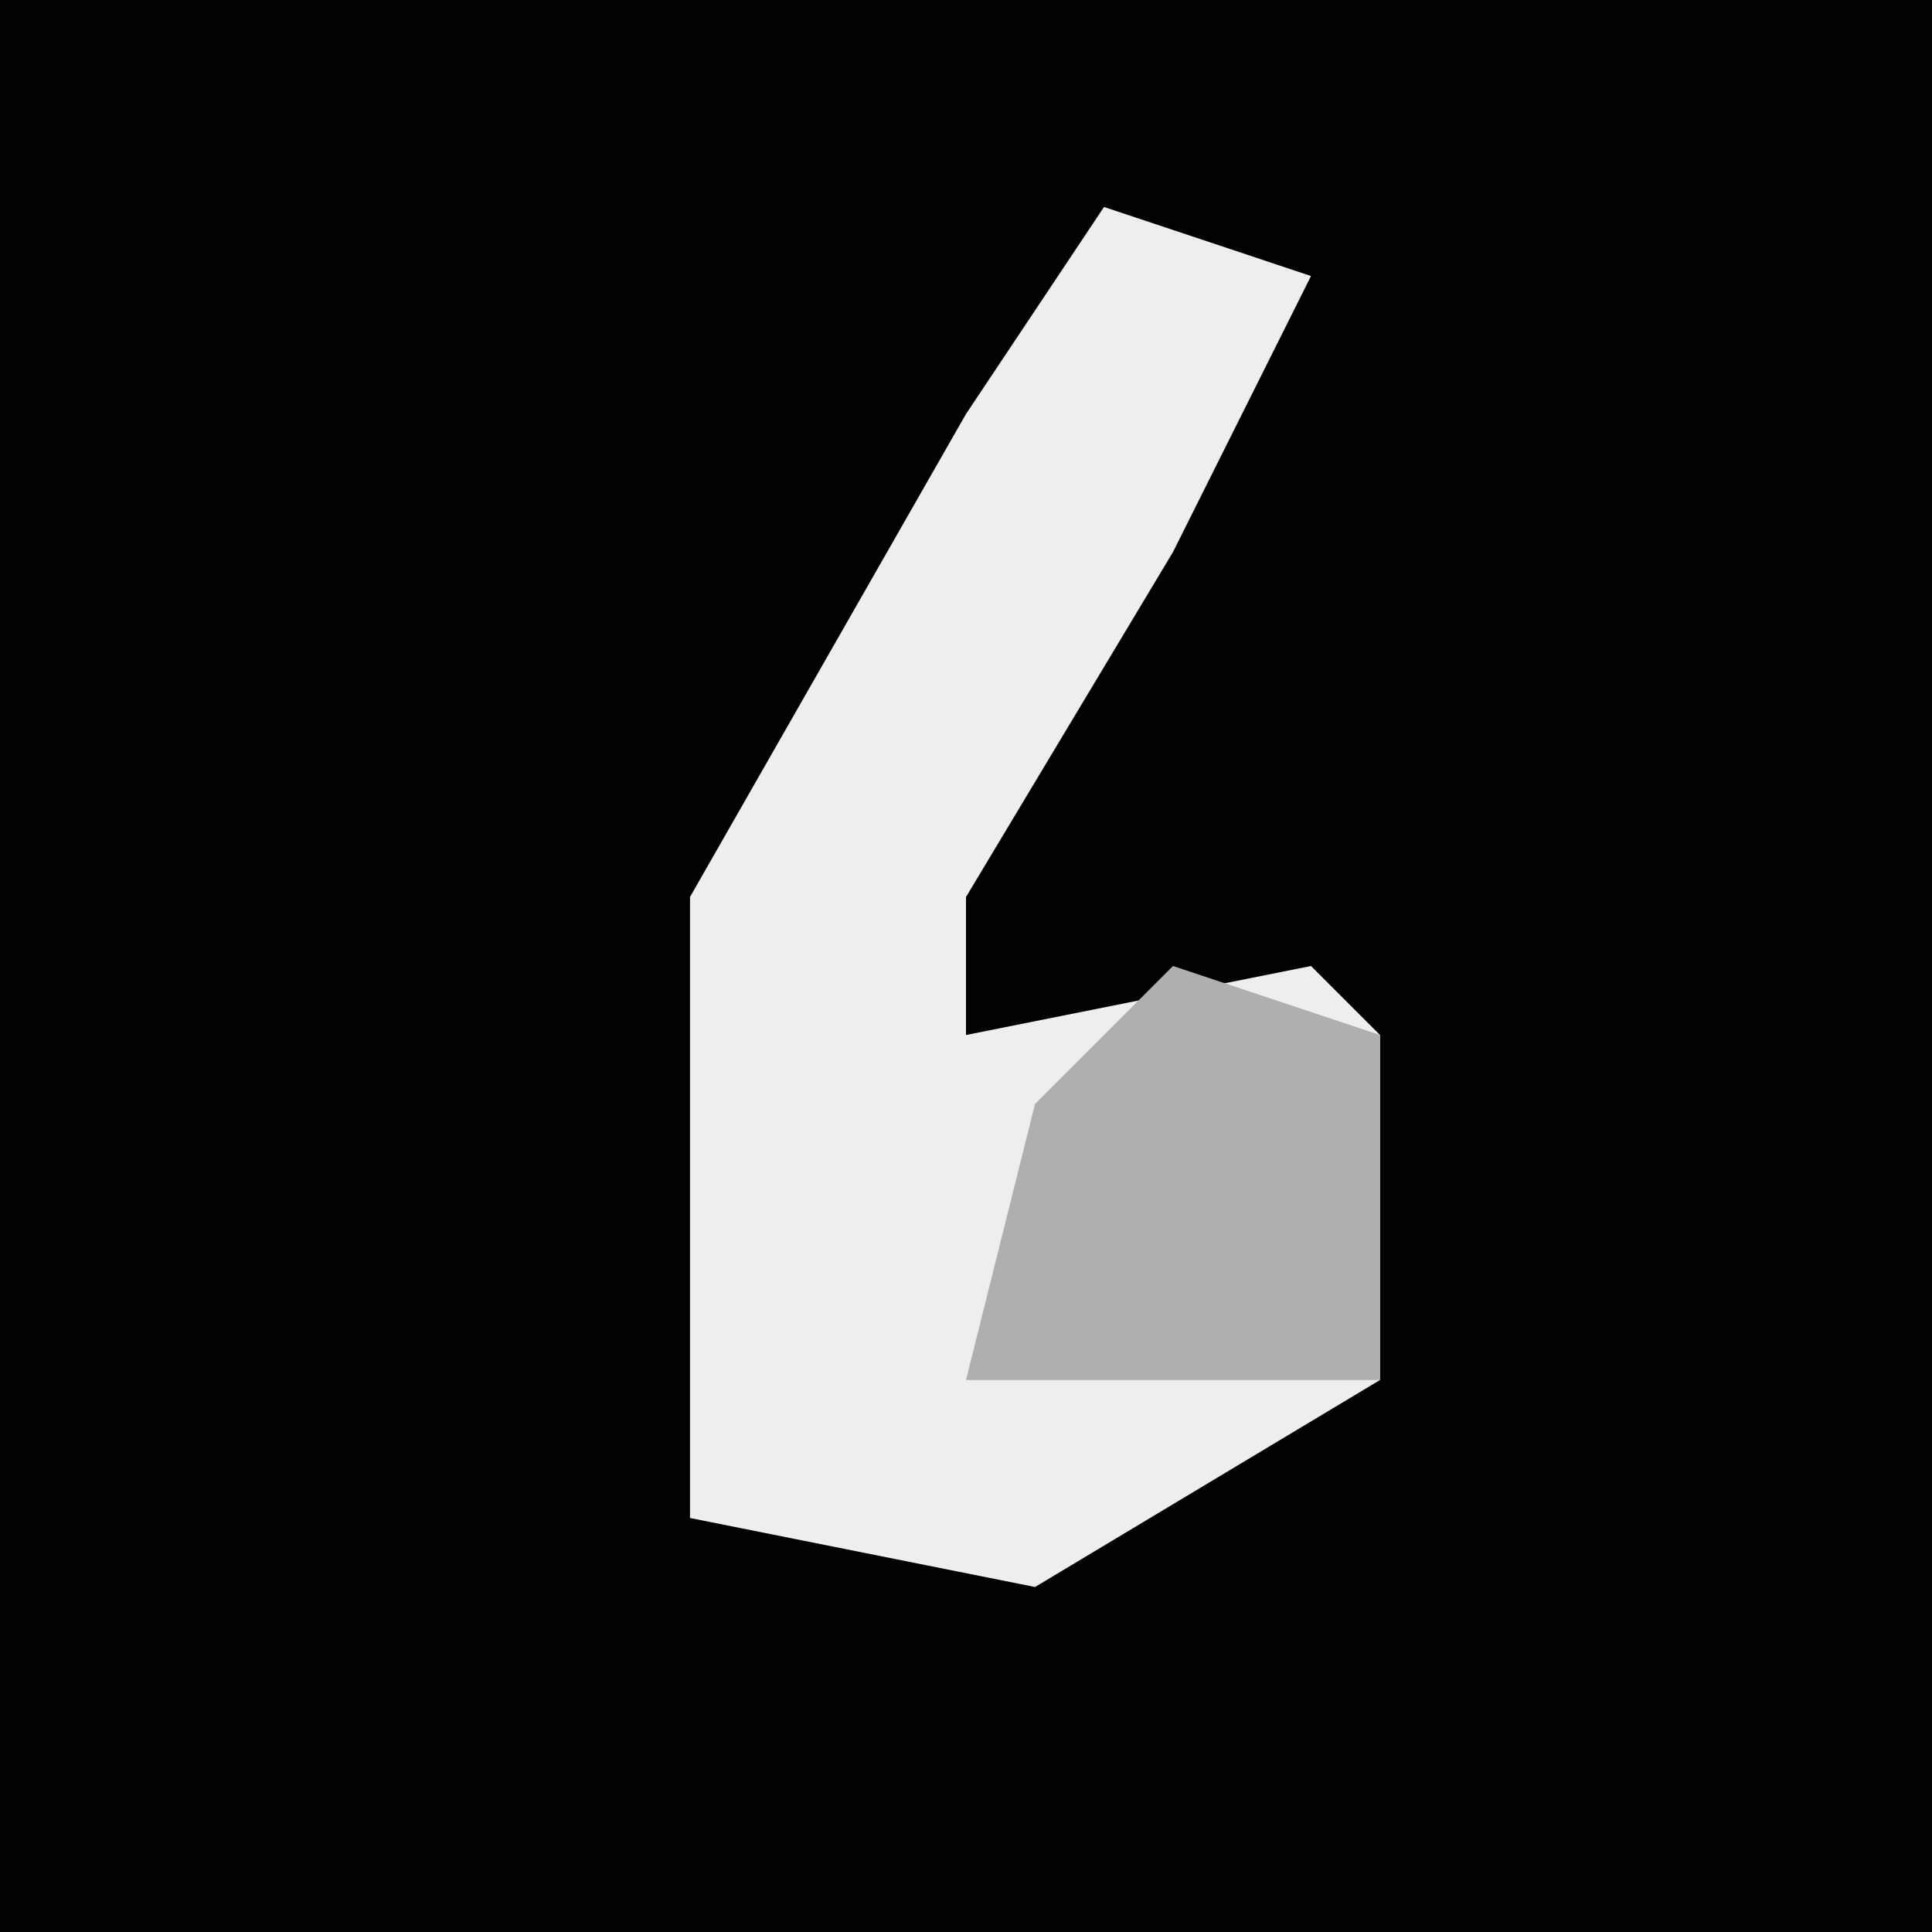 <?xml version="1.0" encoding="UTF-8"?>
<svg version="1.1" xmlns="http://www.w3.org/2000/svg" width="28" height="28">
<path d="M0,0 L28,0 L28,28 L0,28 Z " fill="#020202" transform="translate(0,0)"/>
<path d="M0,0 L3,1 L1,5 L-2,10 L-2,12 L3,11 L4,12 L4,17 L-1,20 L-6,19 L-6,10 L-2,3 Z " fill="#EEEEEE" transform="translate(16,3)"/>
<path d="M0,0 L3,1 L3,6 L0,6 L-3,6 L-2,2 Z " fill="#AFAFAF" transform="translate(17,14)"/>
</svg>
